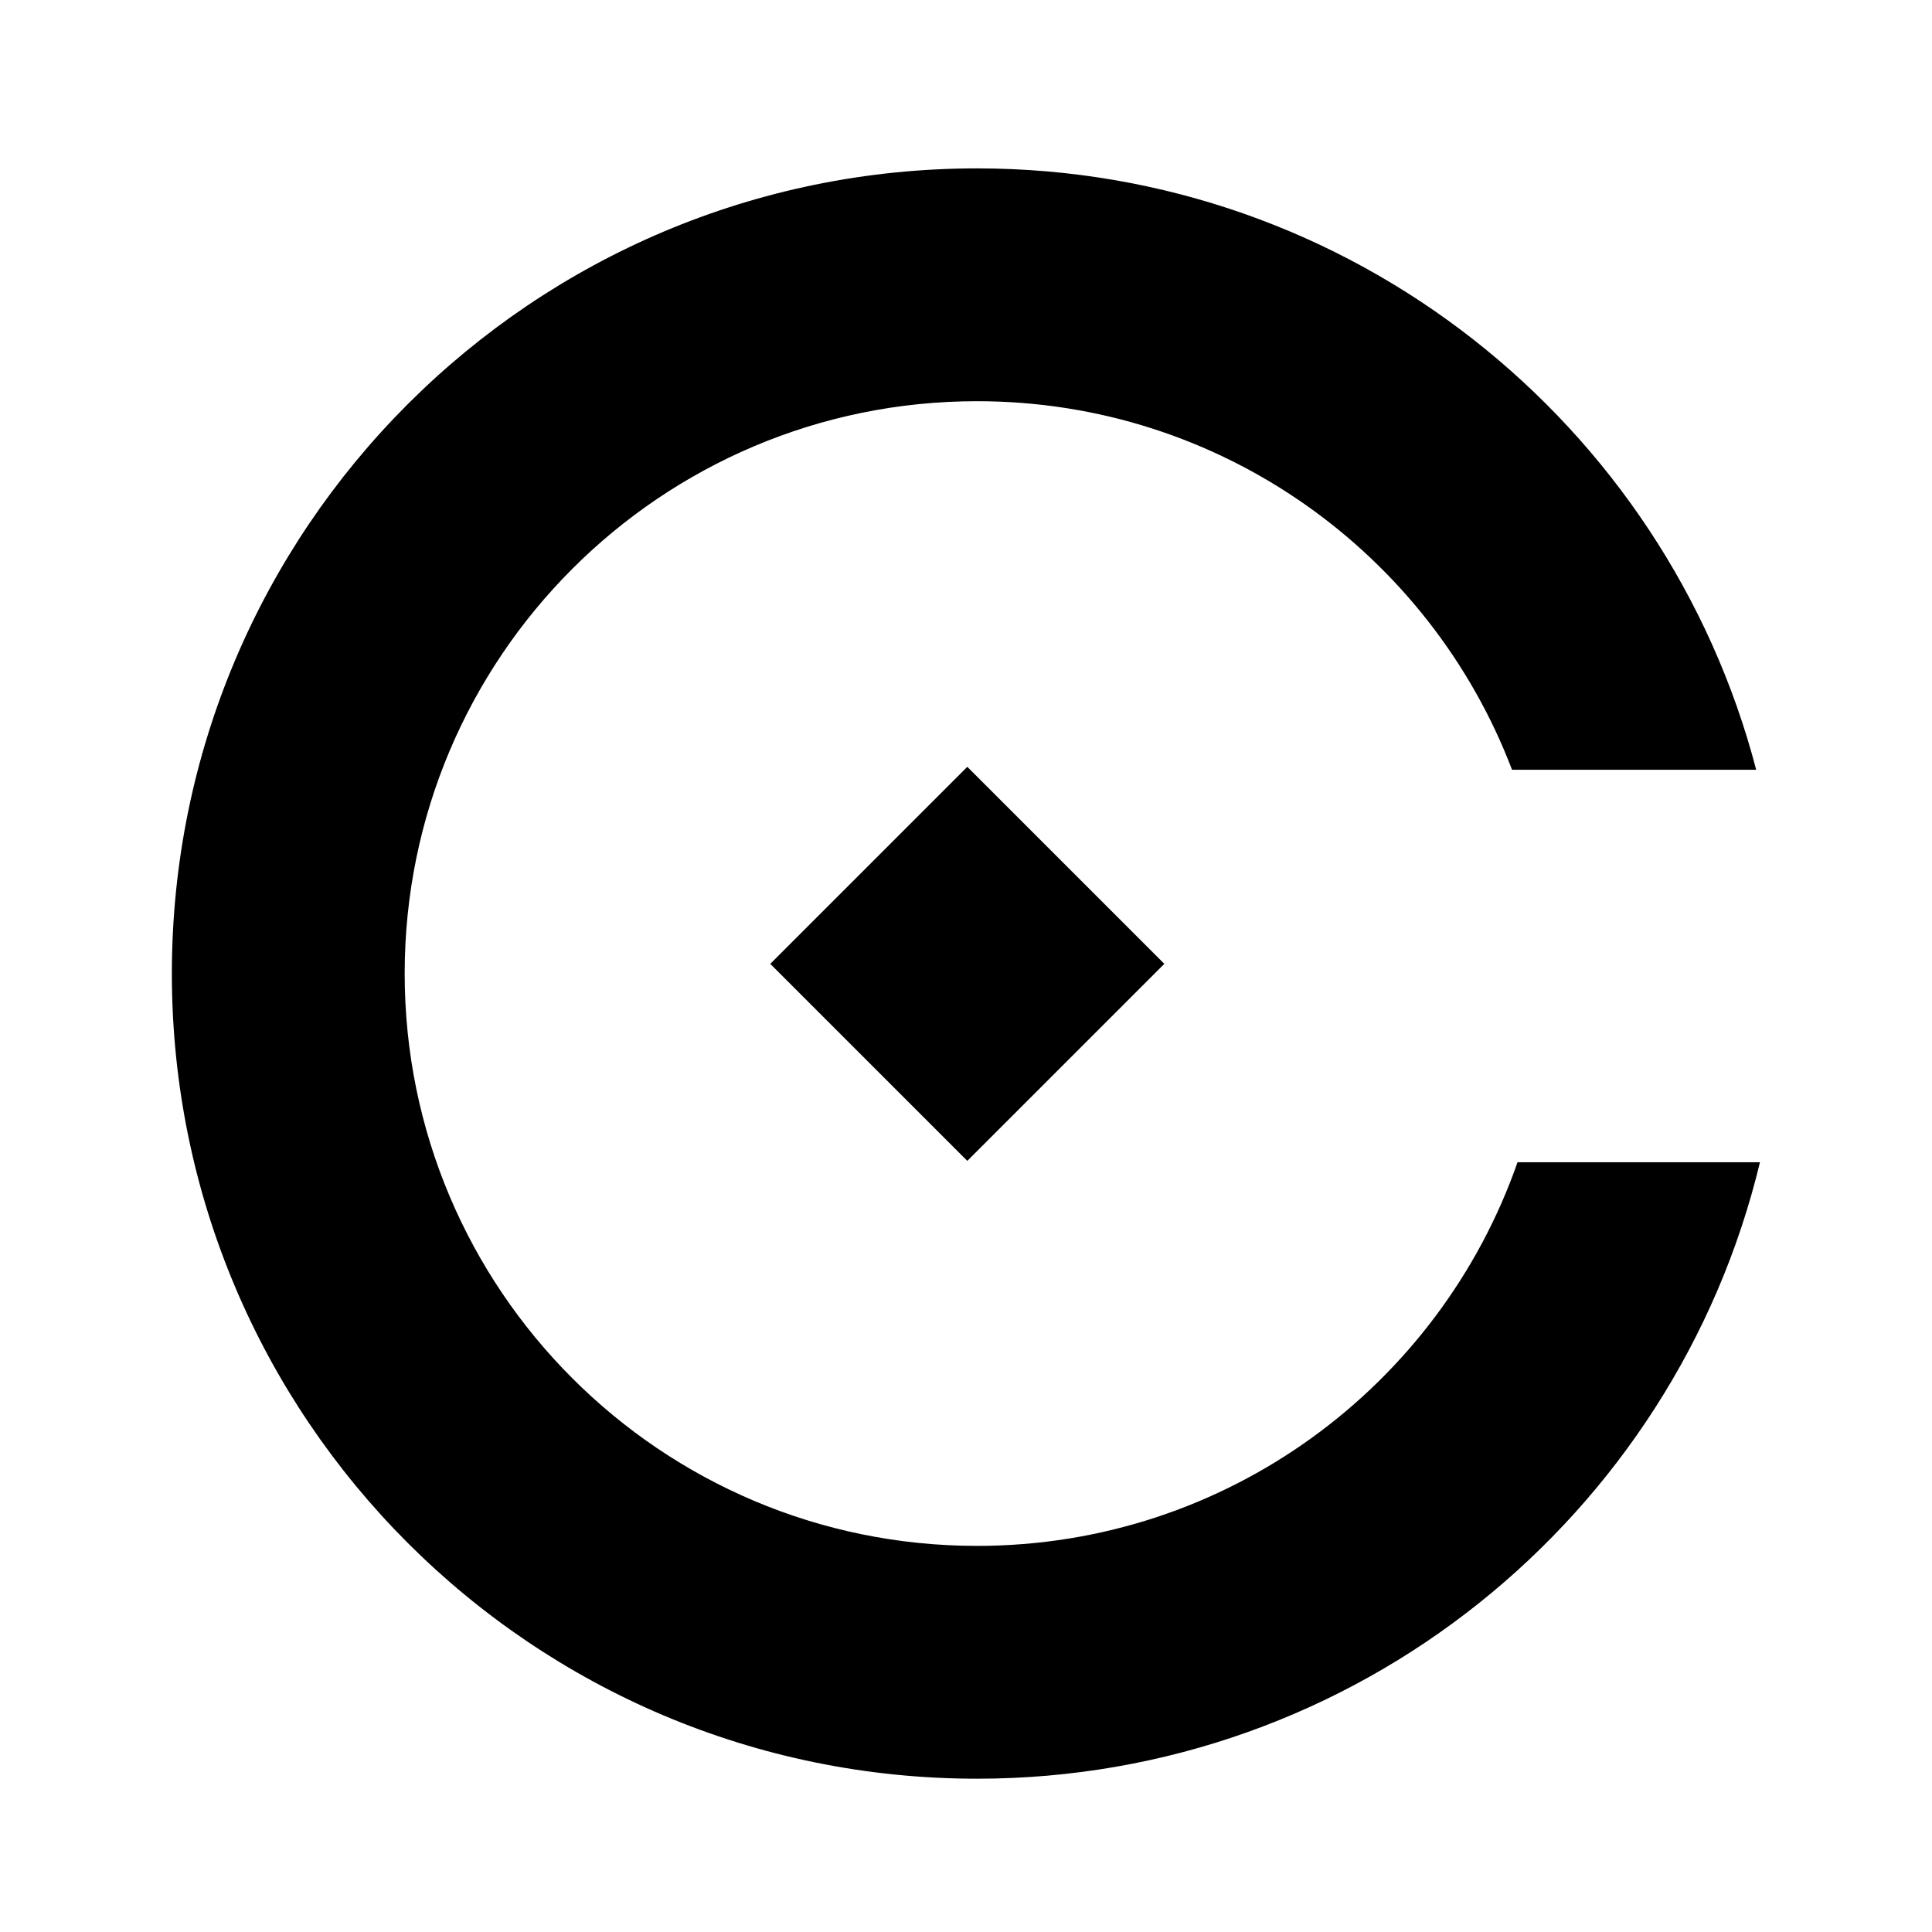 <svg width="128" height="128" viewBox="0 0 128 128" fill="none" xmlns="http://www.w3.org/2000/svg">
<path fill-rule="evenodd" clip-rule="evenodd" d="M100.541 77C95.375 91.801 81.293 102.419 64.73 102.419C43.788 102.419 26.811 85.442 26.811 64.5C26.811 43.558 43.788 26.581 64.73 26.581C80.918 26.581 94.736 36.723 100.176 51H116.352C110.373 28.075 89.528 11.156 64.73 11.156C35.269 11.156 11.386 35.039 11.386 64.5C11.386 93.961 35.269 117.844 64.73 117.844C89.887 117.844 110.976 100.431 116.602 77H100.541Z" fill="black"/>
<rect width="18.463" height="18.463" transform="matrix(0.707 0.707 0.707 -0.707 51.033 63.857)" fill="black"/>
</svg>
